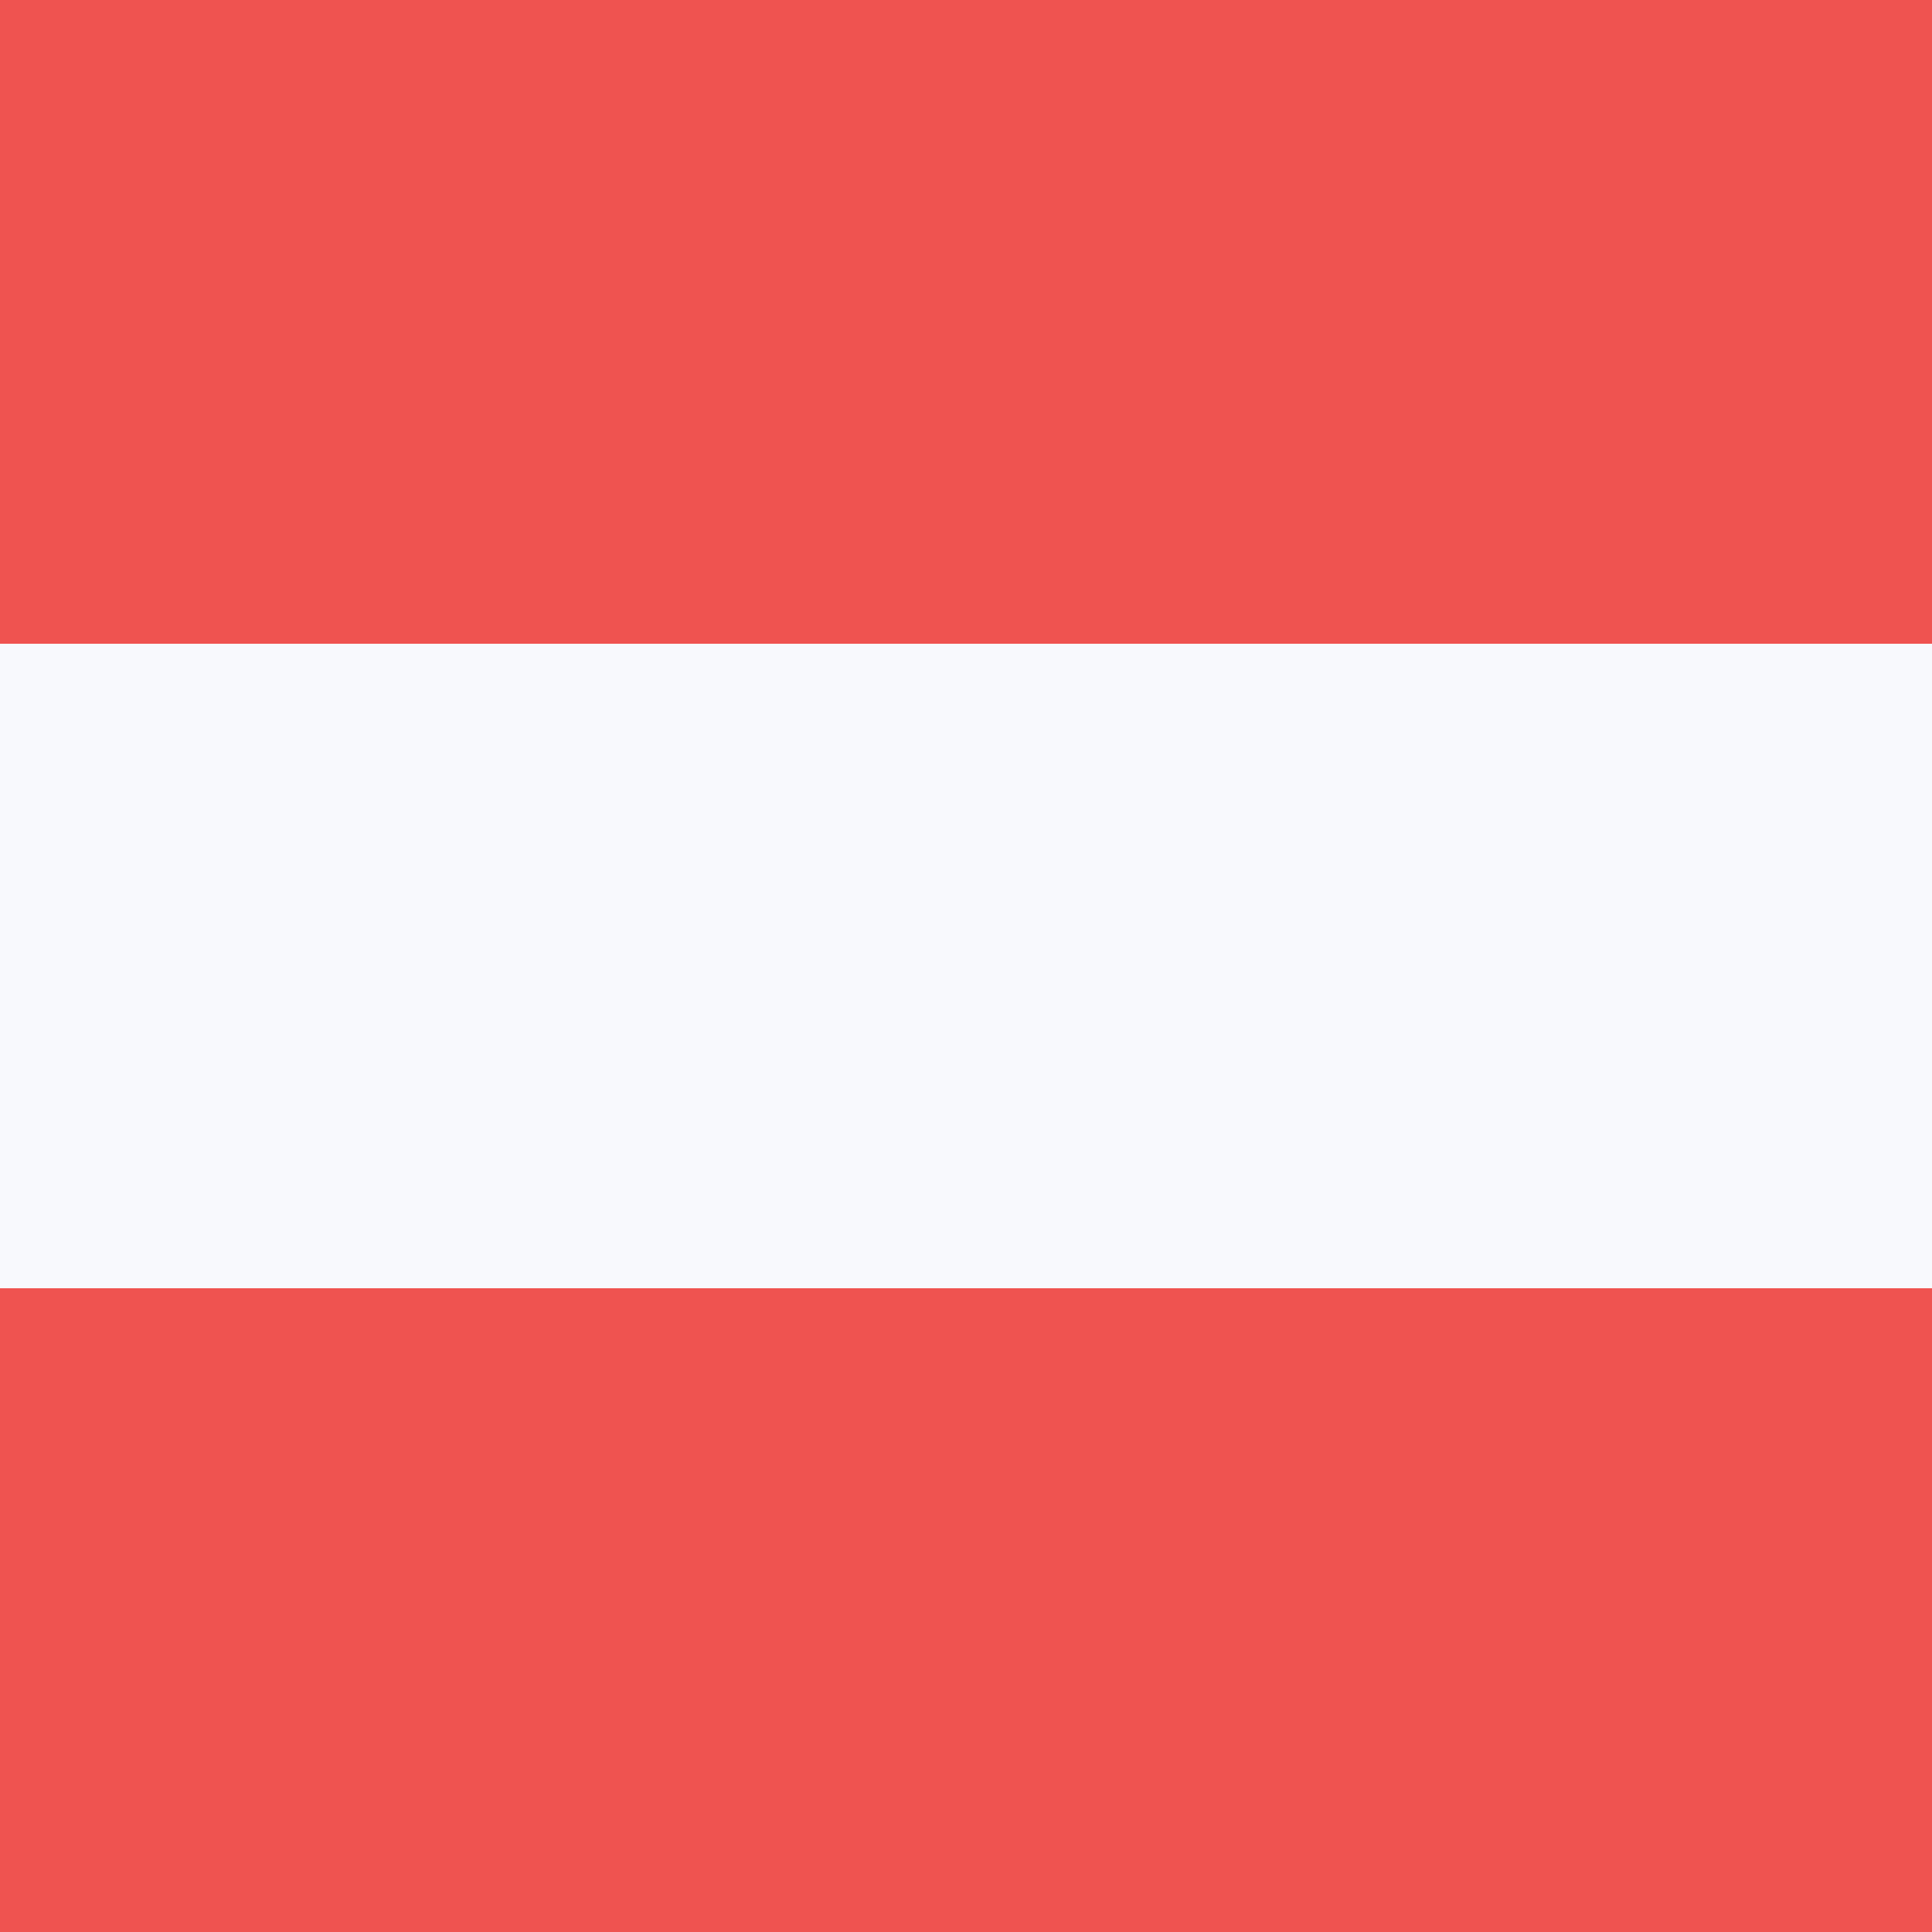 <!-- by TradingView --><svg width="18" height="18" viewBox="0 0 18 18" xmlns="http://www.w3.org/2000/svg"><path d="M18 18H0V0h18v18z" fill="#F8F9FD" shape-rendering="crispEdges"/><path d="M0 6h18V0H0v6zm0 12h18v-6H0v6z" fill="#EF5350" shape-rendering="crispEdges"/></svg>